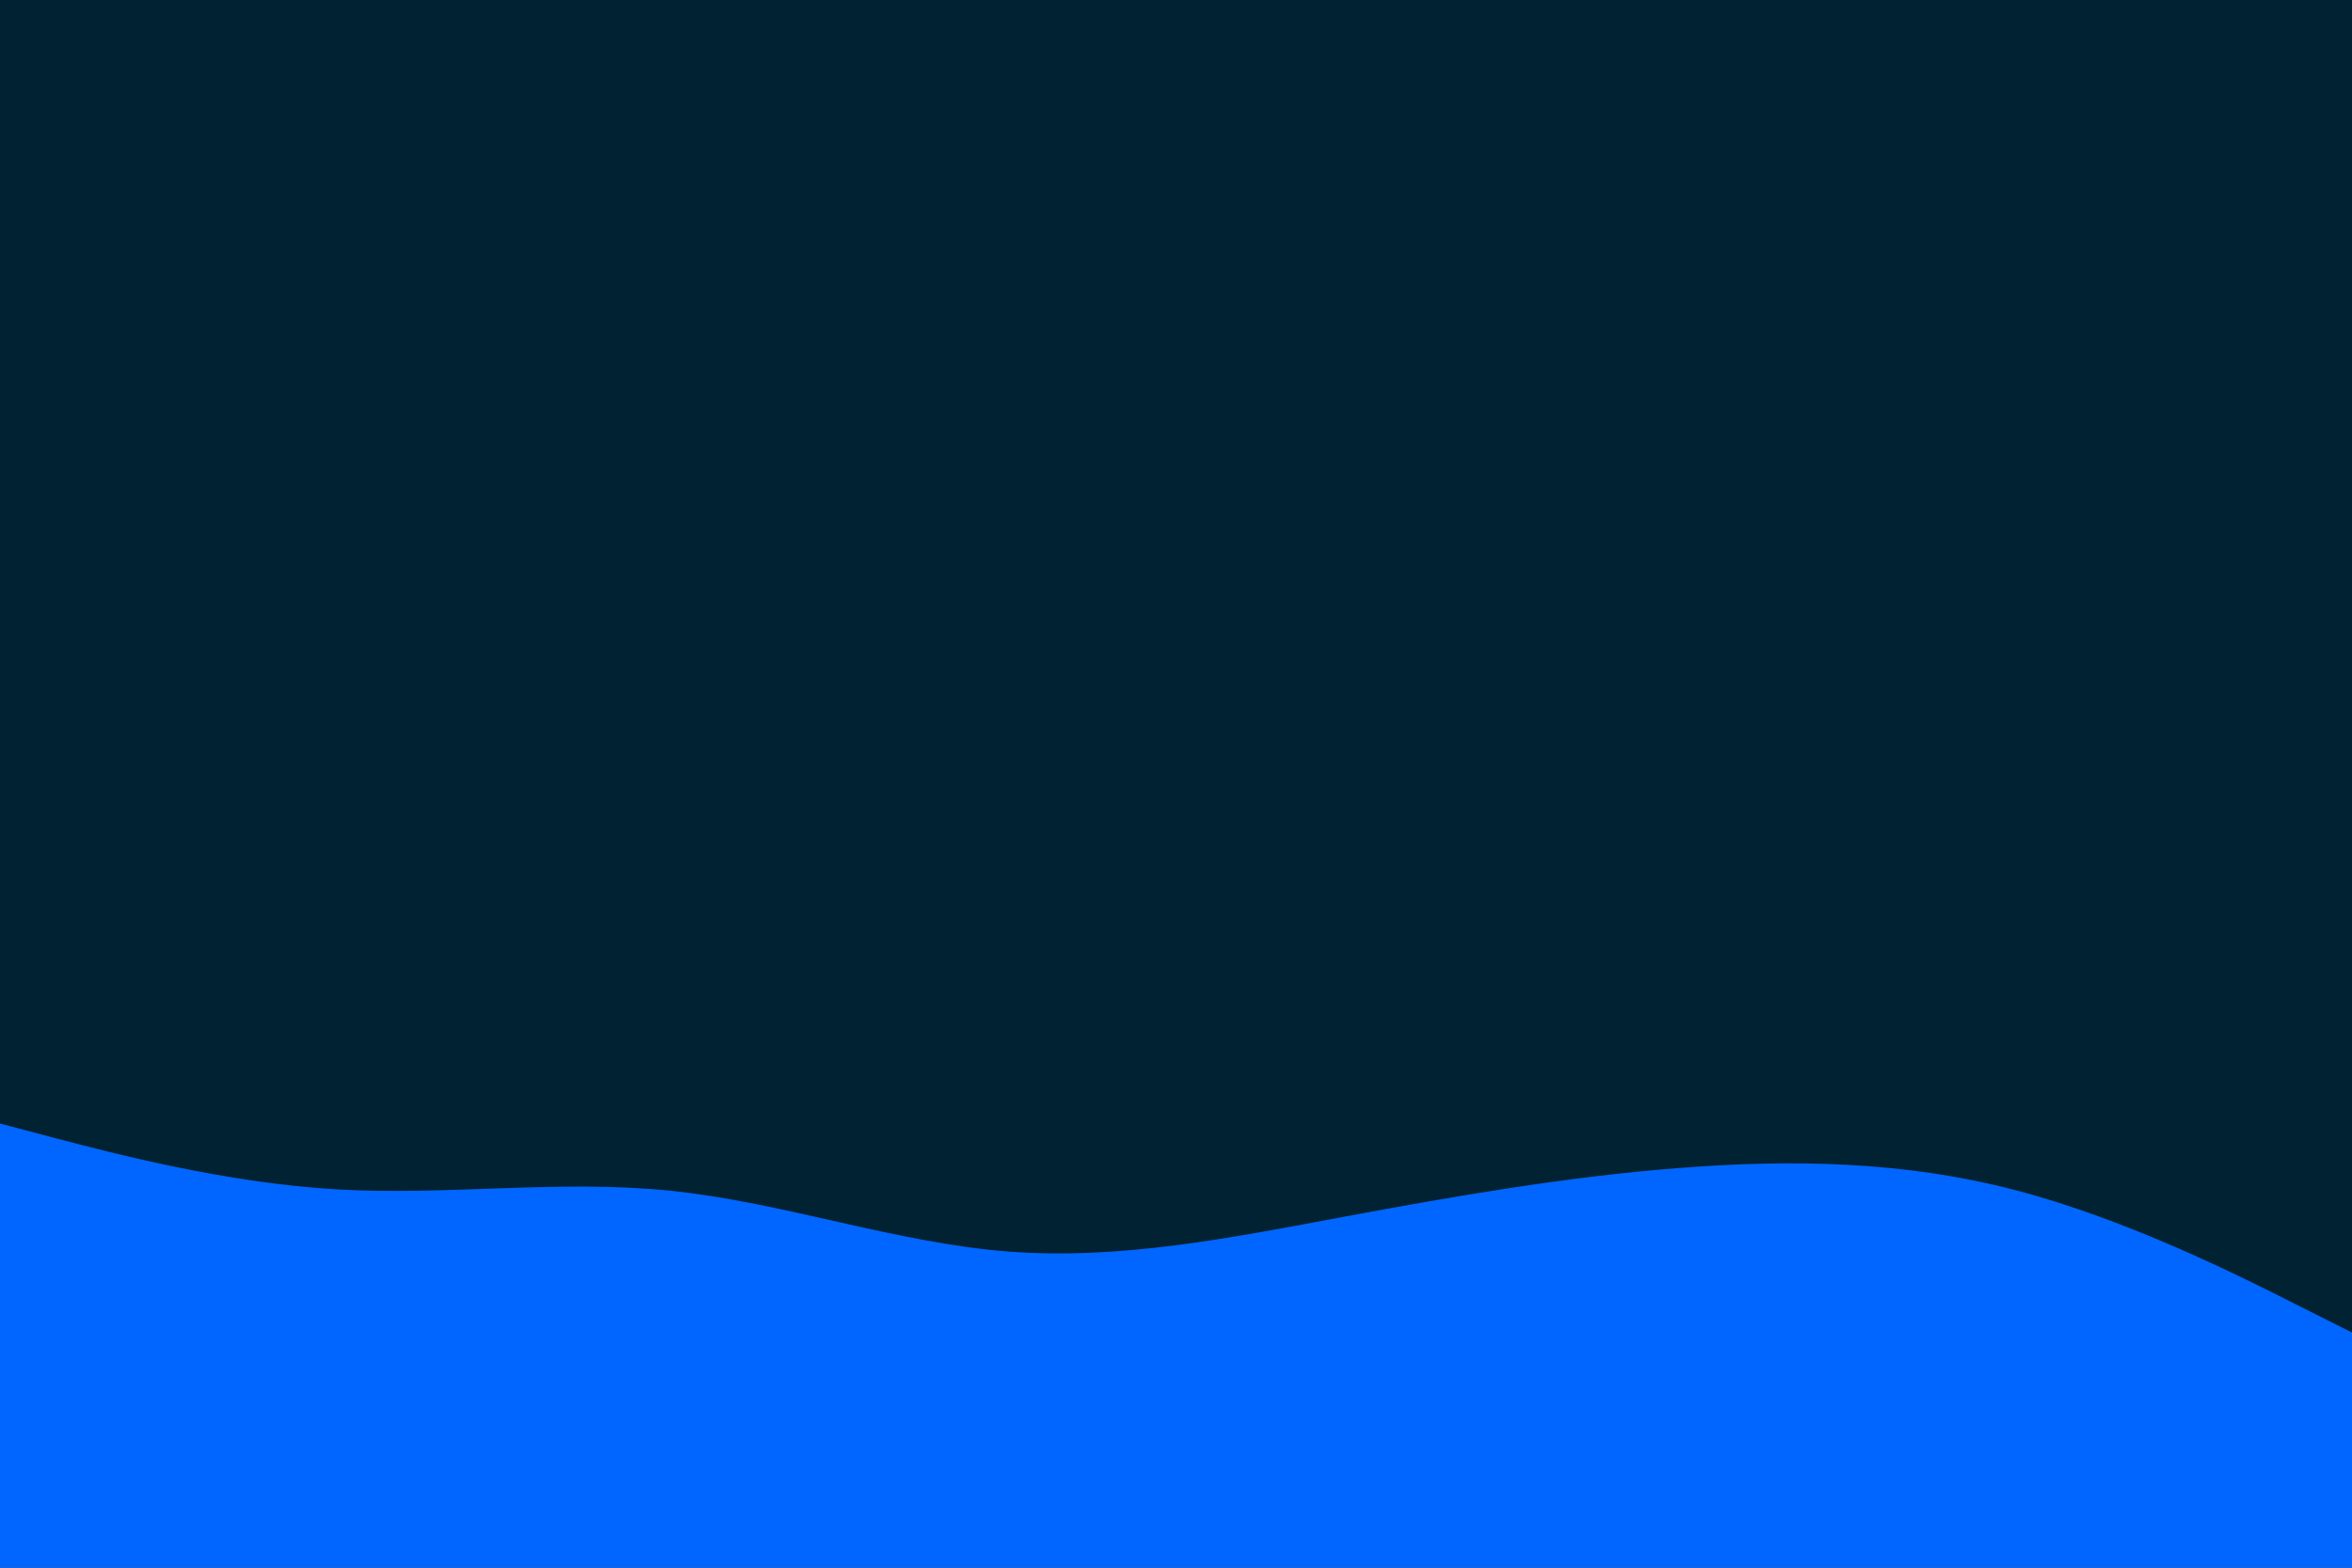 <svg id="visual" viewBox="0 0 900 600" width="900" height="600" xmlns="http://www.w3.org/2000/svg" xmlns:xlink="http://www.w3.org/1999/xlink" version="1.1"><rect x="0" y="0" width="900" height="600" fill="#002233"></rect><path d="M0 430L21.5 435.7C43 441.3 86 452.7 128.8 455.2C171.7 457.7 214.3 451.3 257.2 455.8C300 460.3 343 475.7 385.8 479C428.7 482.3 471.3 473.7 514.2 465.7C557 457.7 600 450.3 642.8 447C685.7 443.7 728.3 444.3 771.2 455.5C814 466.7 857 488.3 878.5 499.2L900 510L900 601L878.5 601C857 601 814 601 771.2 601C728.3 601 685.7 601 642.8 601C600 601 557 601 514.2 601C471.3 601 428.7 601 385.8 601C343 601 300 601 257.2 601C214.3 601 171.7 601 128.8 601C86 601 43 601 21.5 601L0 601Z" fill="#0066FF" stroke-linecap="round" stroke-linejoin="miter"></path></svg>